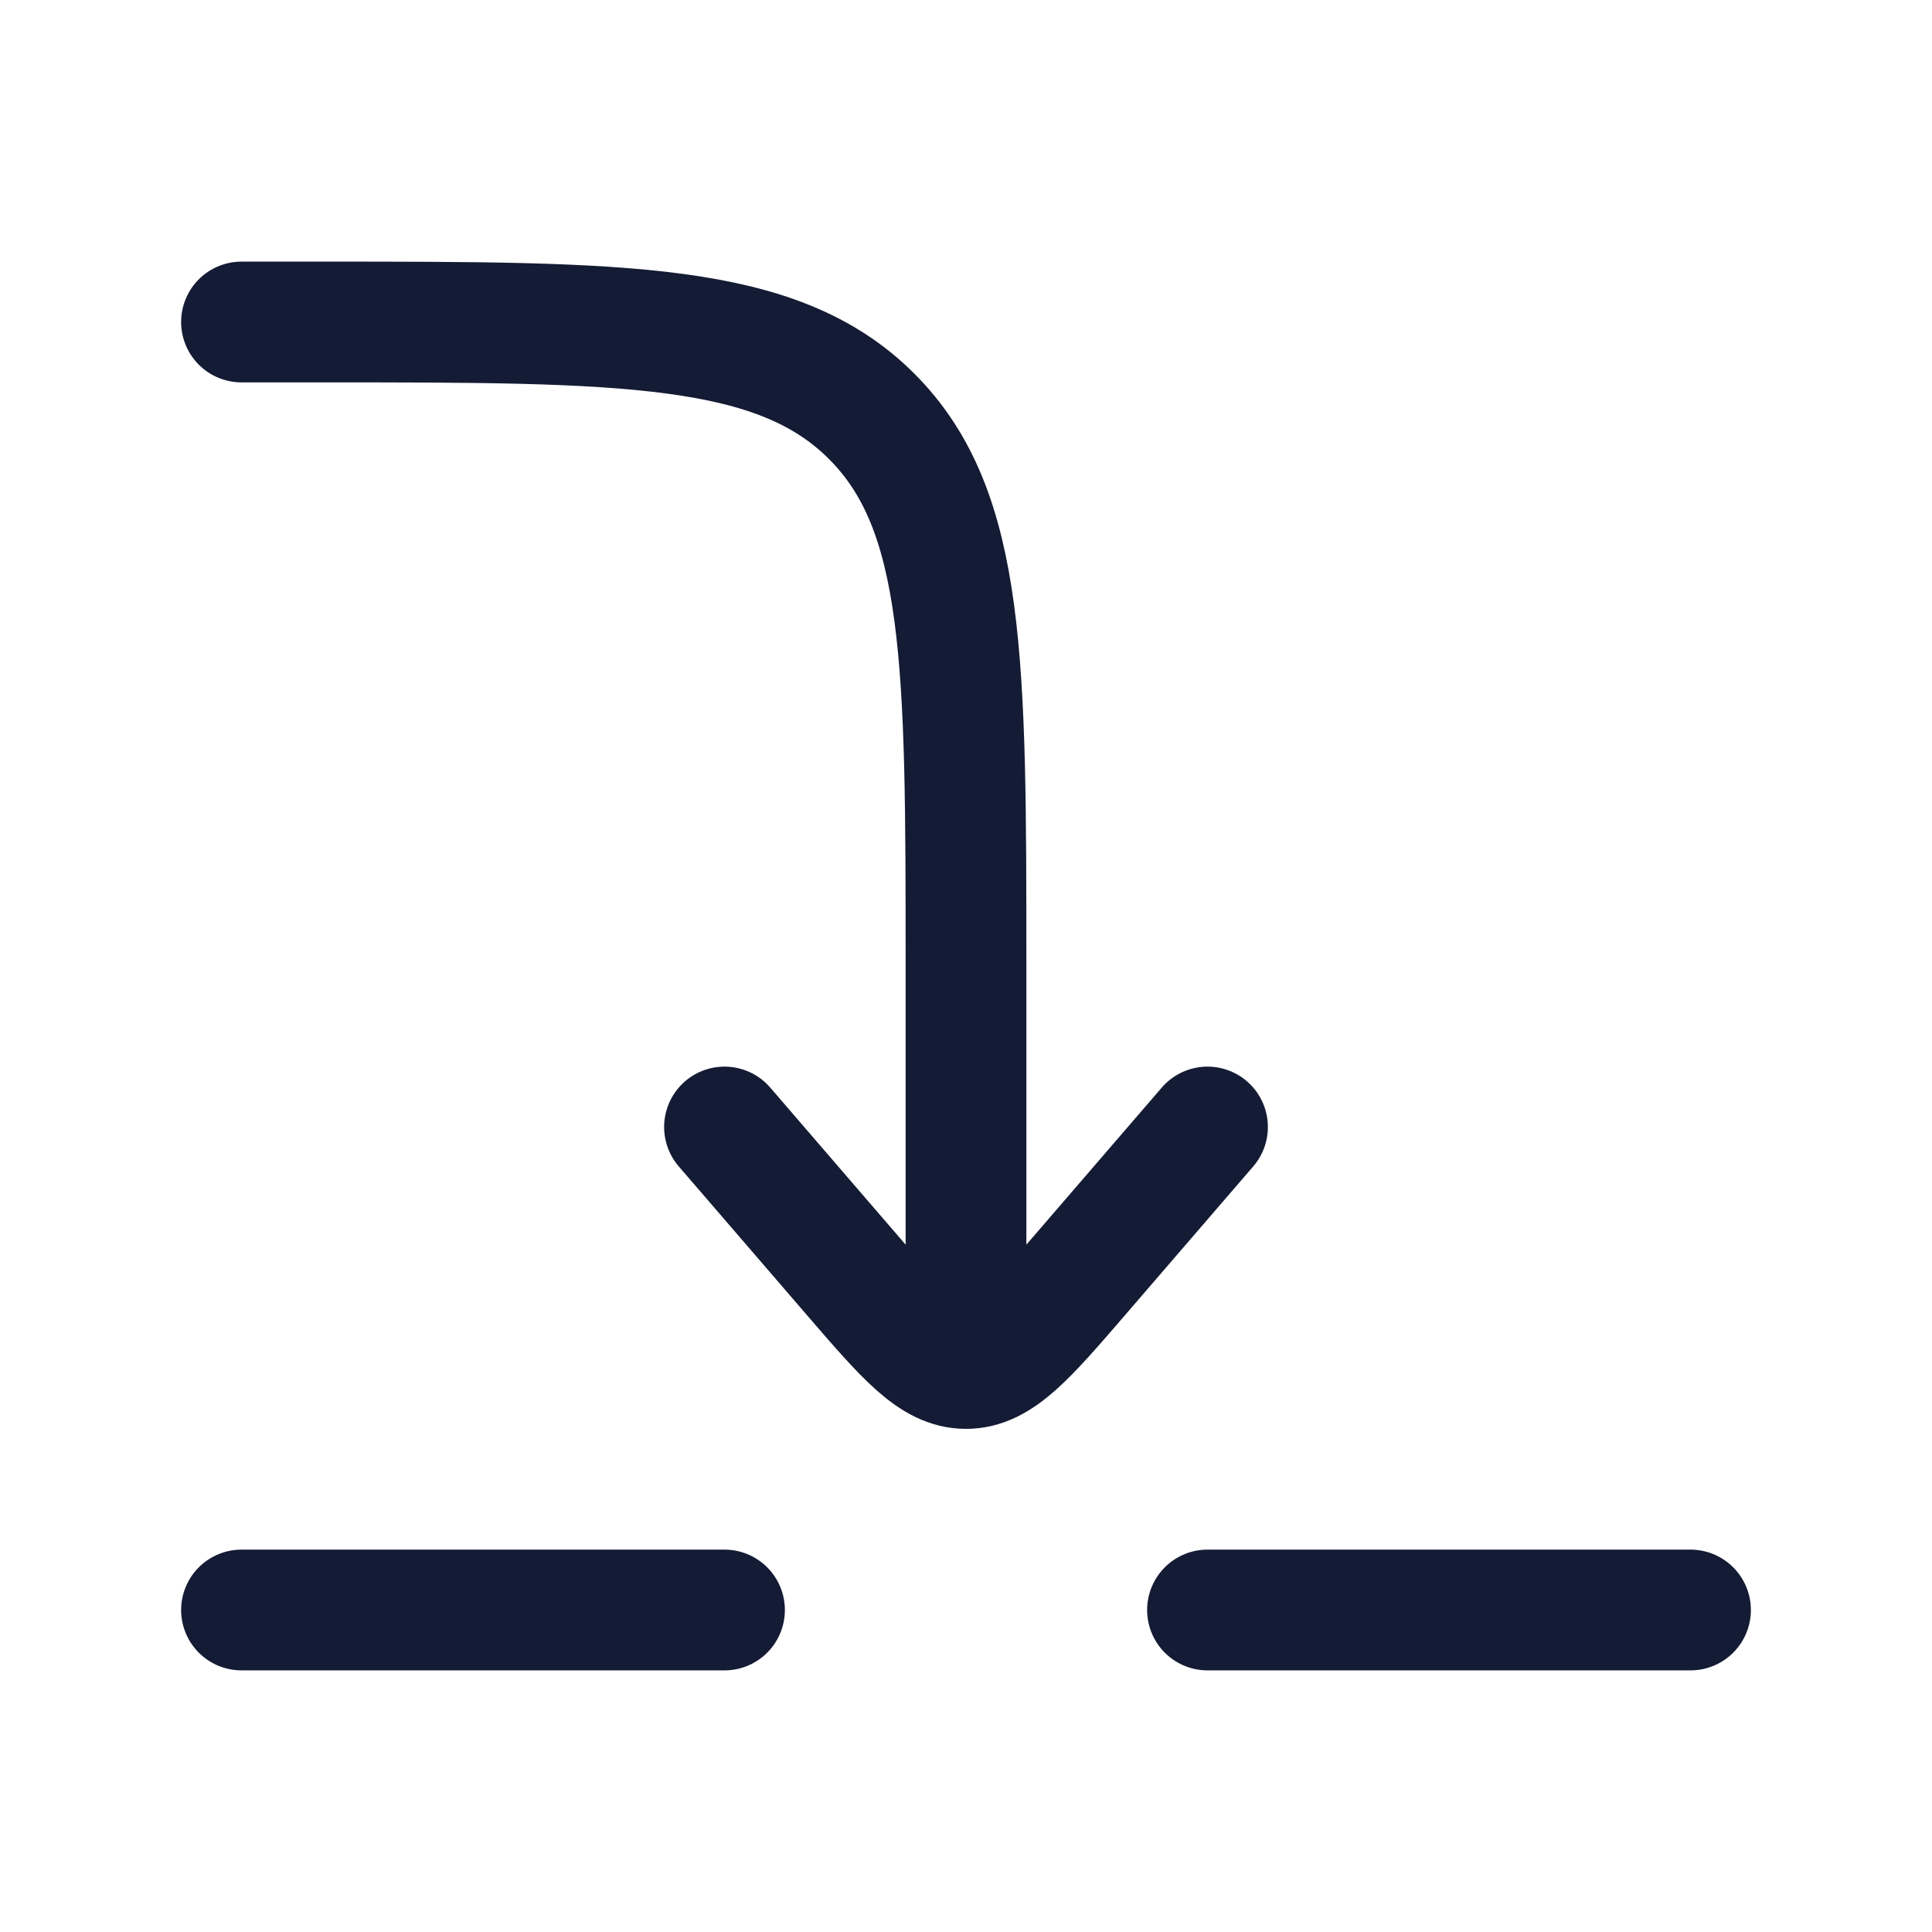 <svg viewBox="0 0 24 24" fill="none" xmlns="http://www.w3.org/2000/svg">
<path d="M9 14L10.586 15.84C11.252 16.613 11.586 17 12 17C12.414 17 12.748 16.613 13.414 15.84L15 14" stroke="#141B34" stroke-width="1.5" stroke-linecap="round" stroke-linejoin="round"/>
<path d="M12 16.5V12C12 8.229 12 6.343 10.828 5.172C9.657 4 7.771 4 4 4H3" stroke="#141B34" stroke-width="1.5" stroke-linecap="round" stroke-linejoin="round"/>
<path d="M3 20H9" stroke="#141B34" stroke-width="1.5" stroke-linecap="round" stroke-linejoin="round"/>
<path d="M15 20H21" stroke="#141B34" stroke-width="1.5" stroke-linecap="round" stroke-linejoin="round"/>
</svg>
